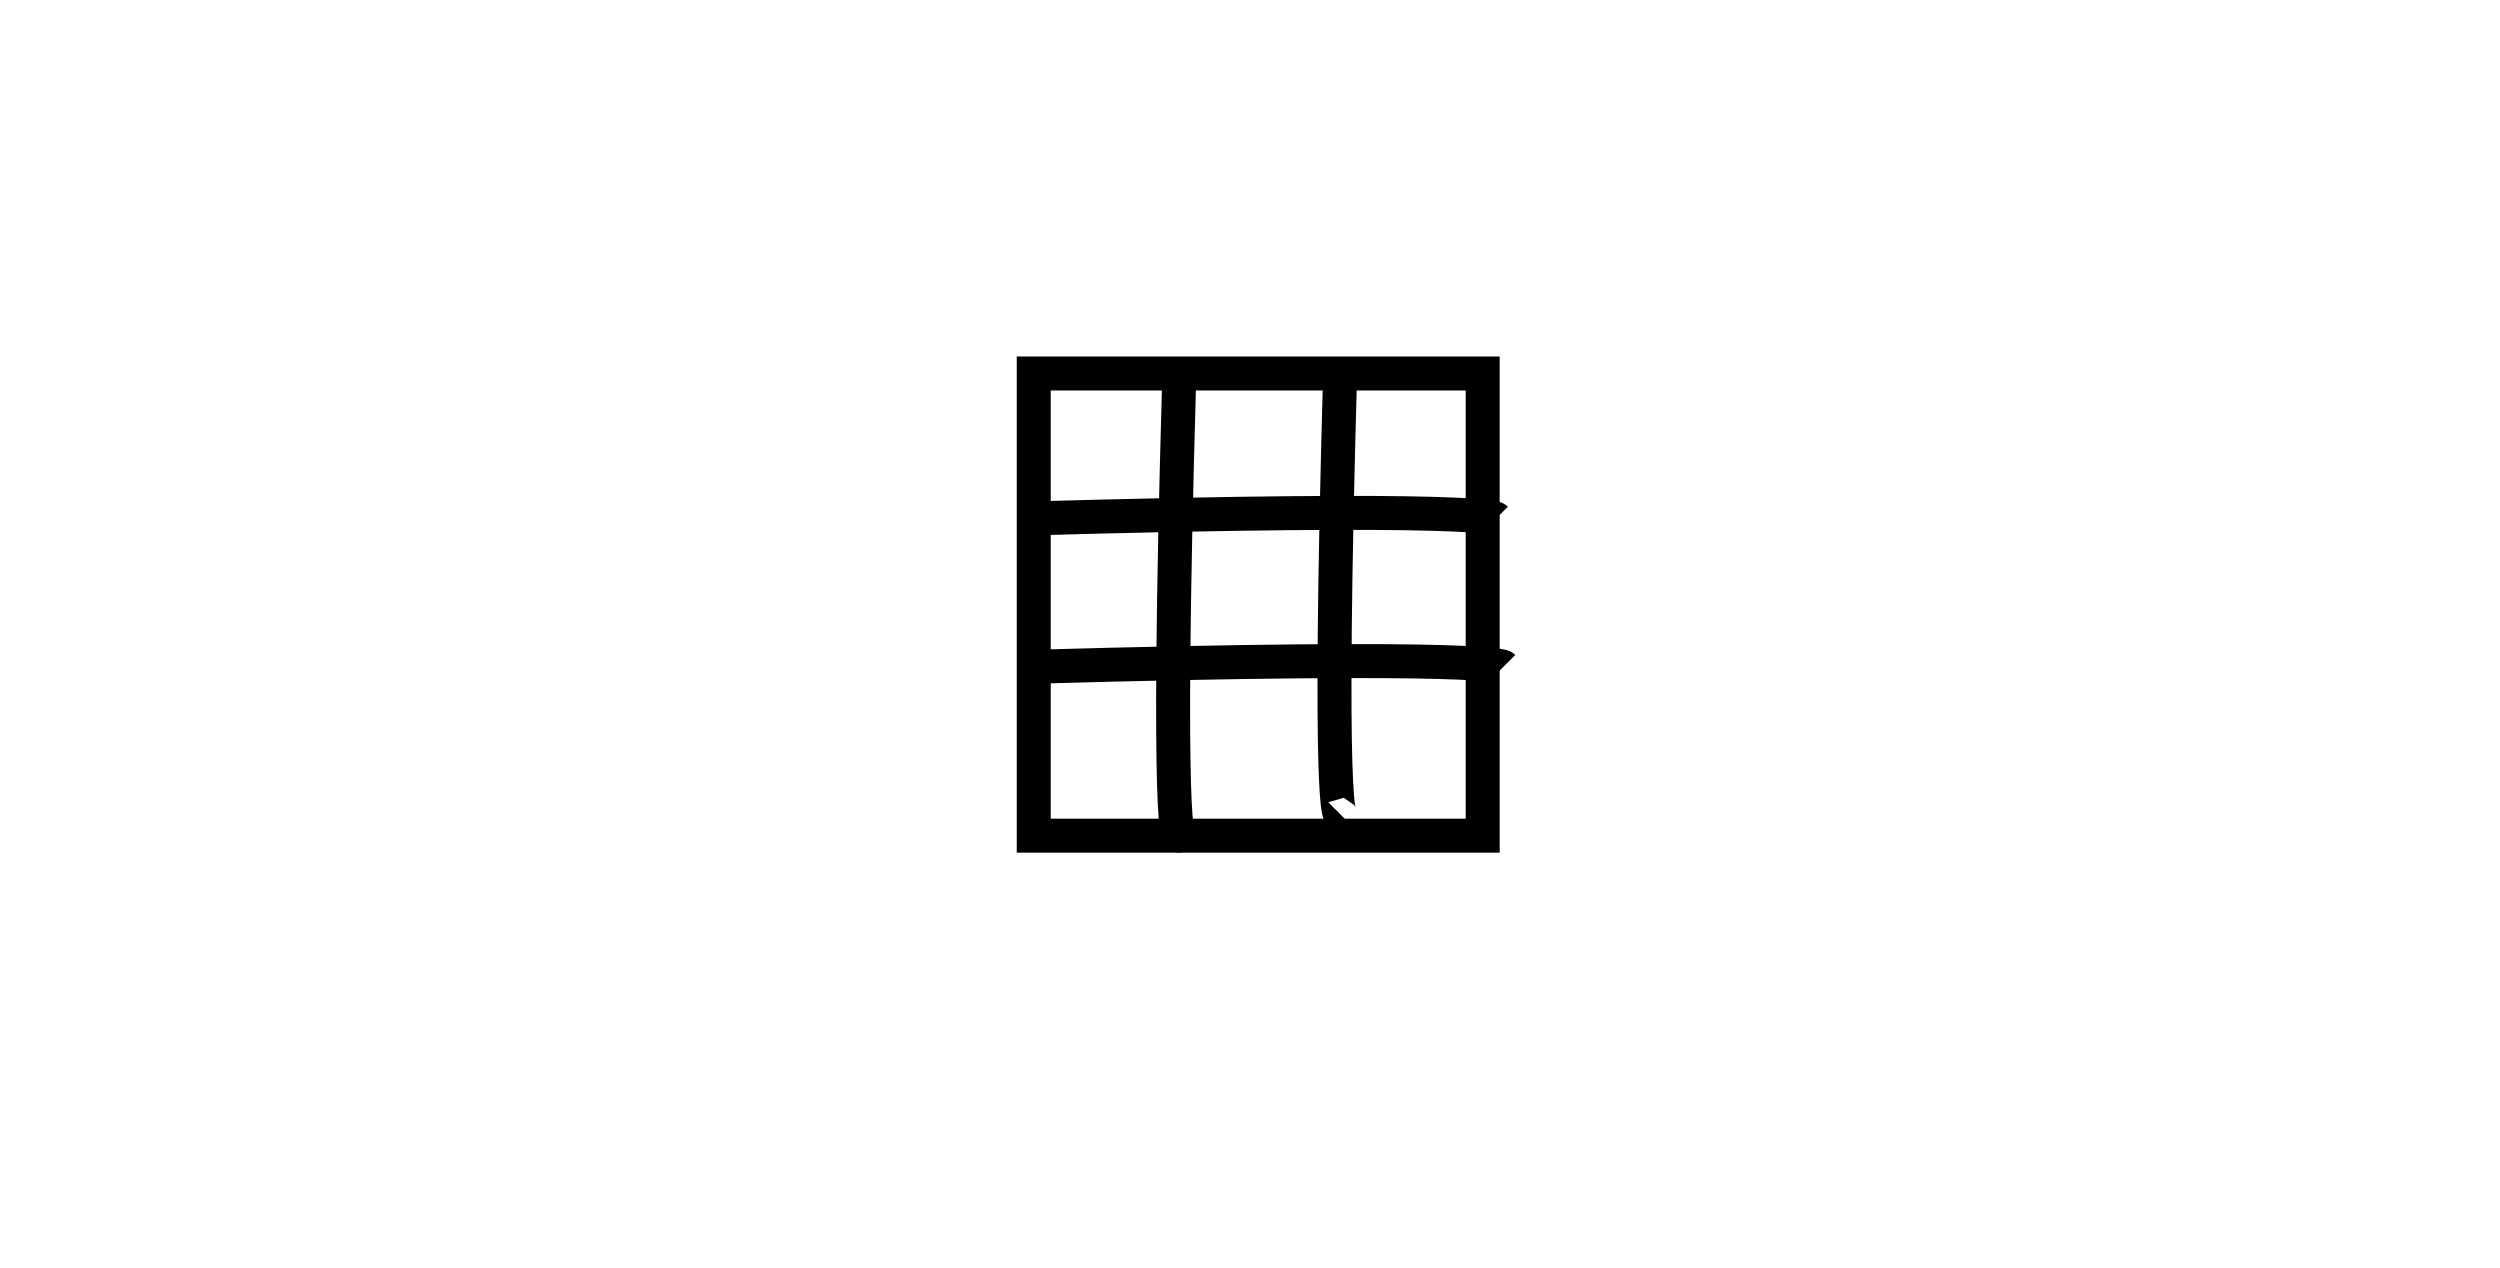 <svg xmlns="http://www.w3.org/2000/svg" width="71mm" height="36mm" viewBox="0 0 71 36"><path d="M1.982 3.857h18v17.625h-18z" style="fill:none;stroke-width:.265"/><path d="M29.358 10.607h12.75v13.126h-12.75z" style="fill:none;stroke:#000;stroke-width:.965;stroke-dasharray:none;stroke-opacity:1"/><path fill="none" d="M33.483 10.982c-.375 13.126 0 12.75 0 12.75m4.583-13.355c-.376 13.125 0 12.75 0 12.75" style="fill:#000;fill-opacity:0;stroke:#000;stroke-width:.965"/><path fill="none" d="M28.983 14.732c13.125-.374 13.5 0 13.5 0m-13.29 4.209c13.125-.375 13.5 0 13.5 0" style="fill:#000;fill-opacity:0;stroke:#000;stroke-width:.965"/></svg>